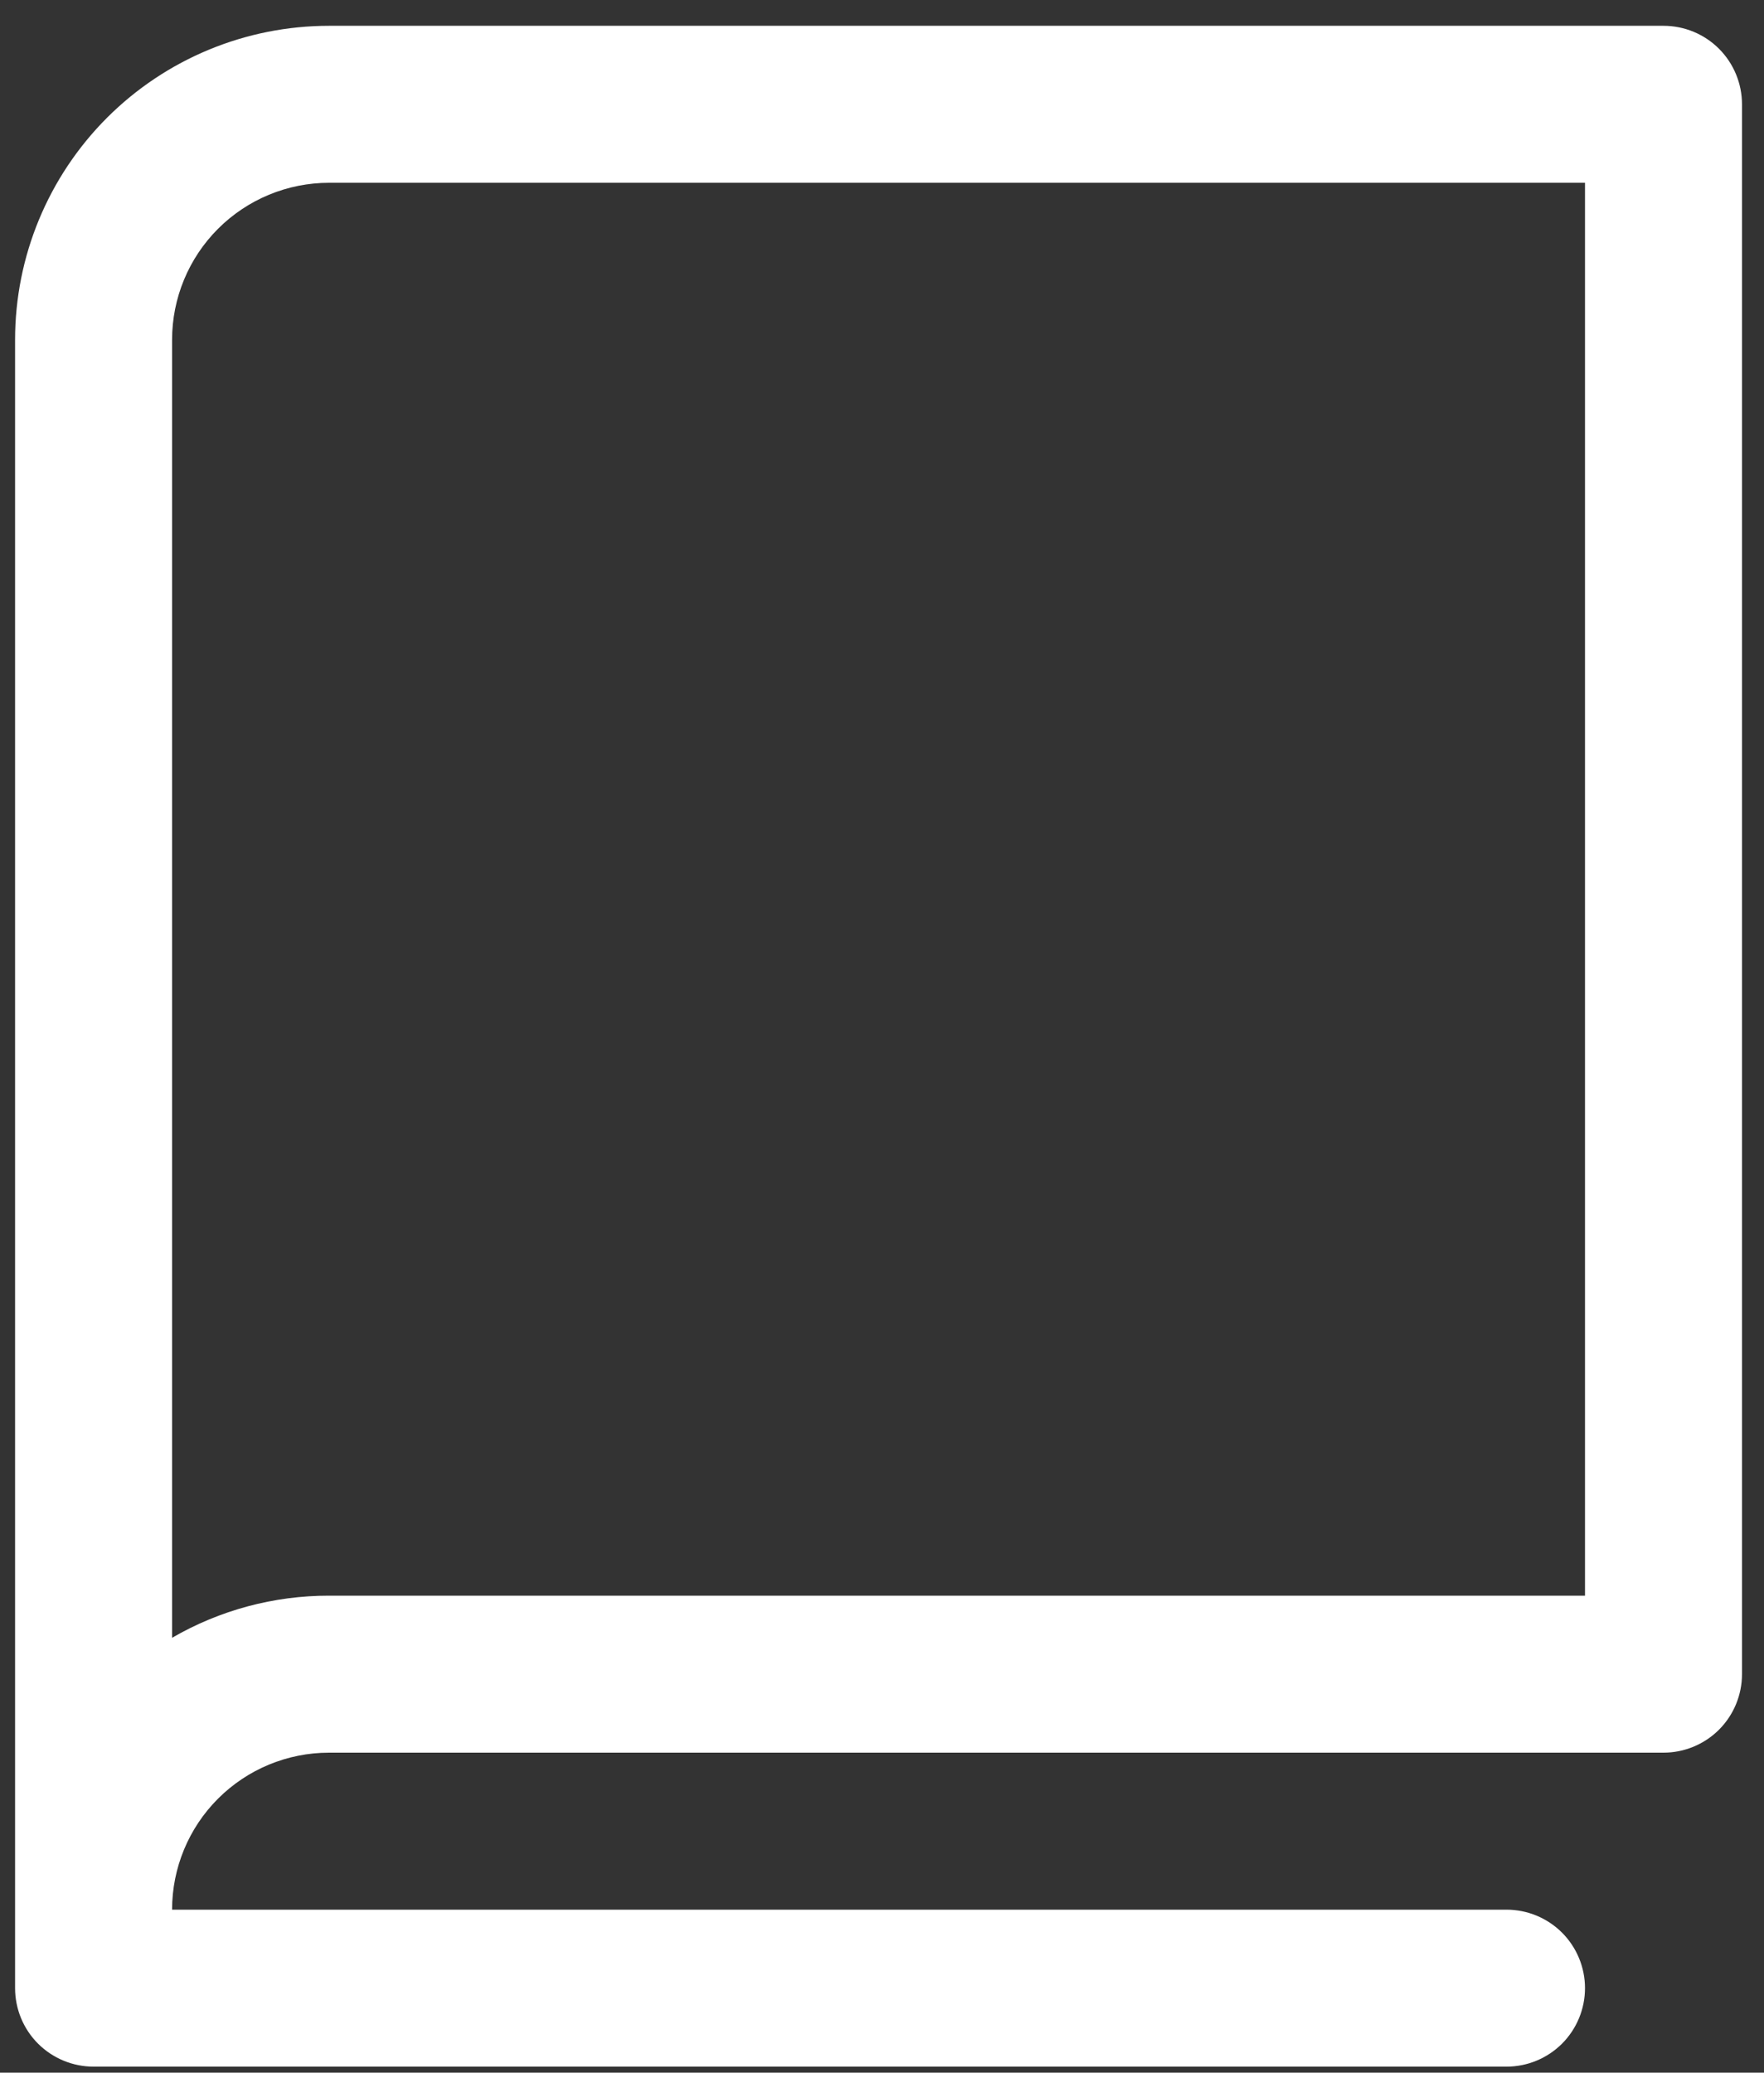 <svg width="40" height="47" viewBox="0 0 40 47" fill="none" xmlns="http://www.w3.org/2000/svg">
<rect x="0" y="0" width="40" height="47" fill="#333333" stroke="none"/>
<path d="M37.721 0.585H7.462C5.573 0.585 3.762 1.335 2.427 2.67C1.092 4.006 0.342 5.816 0.342 7.705V45.084C0.342 45.556 0.529 46.009 0.863 46.343C1.197 46.676 1.65 46.864 2.122 46.864H34.161C34.633 46.864 35.086 46.676 35.42 46.343C35.753 46.009 35.941 45.556 35.941 45.084C35.941 44.612 35.753 44.159 35.42 43.825C35.086 43.492 34.633 43.304 34.161 43.304H3.902C3.902 42.36 4.277 41.454 4.944 40.787C5.612 40.119 6.517 39.744 7.462 39.744H37.721C38.193 39.744 38.646 39.556 38.98 39.223C39.313 38.889 39.501 38.436 39.501 37.964V2.365C39.501 1.893 39.313 1.44 38.98 1.106C38.646 0.772 38.193 0.585 37.721 0.585ZM35.941 36.184H7.462C6.212 36.182 4.983 36.512 3.902 37.139V7.705C3.902 6.761 4.277 5.855 4.944 5.188C5.612 4.52 6.517 4.145 7.462 4.145H35.941V36.184Z" fill="white"/>
</svg>
